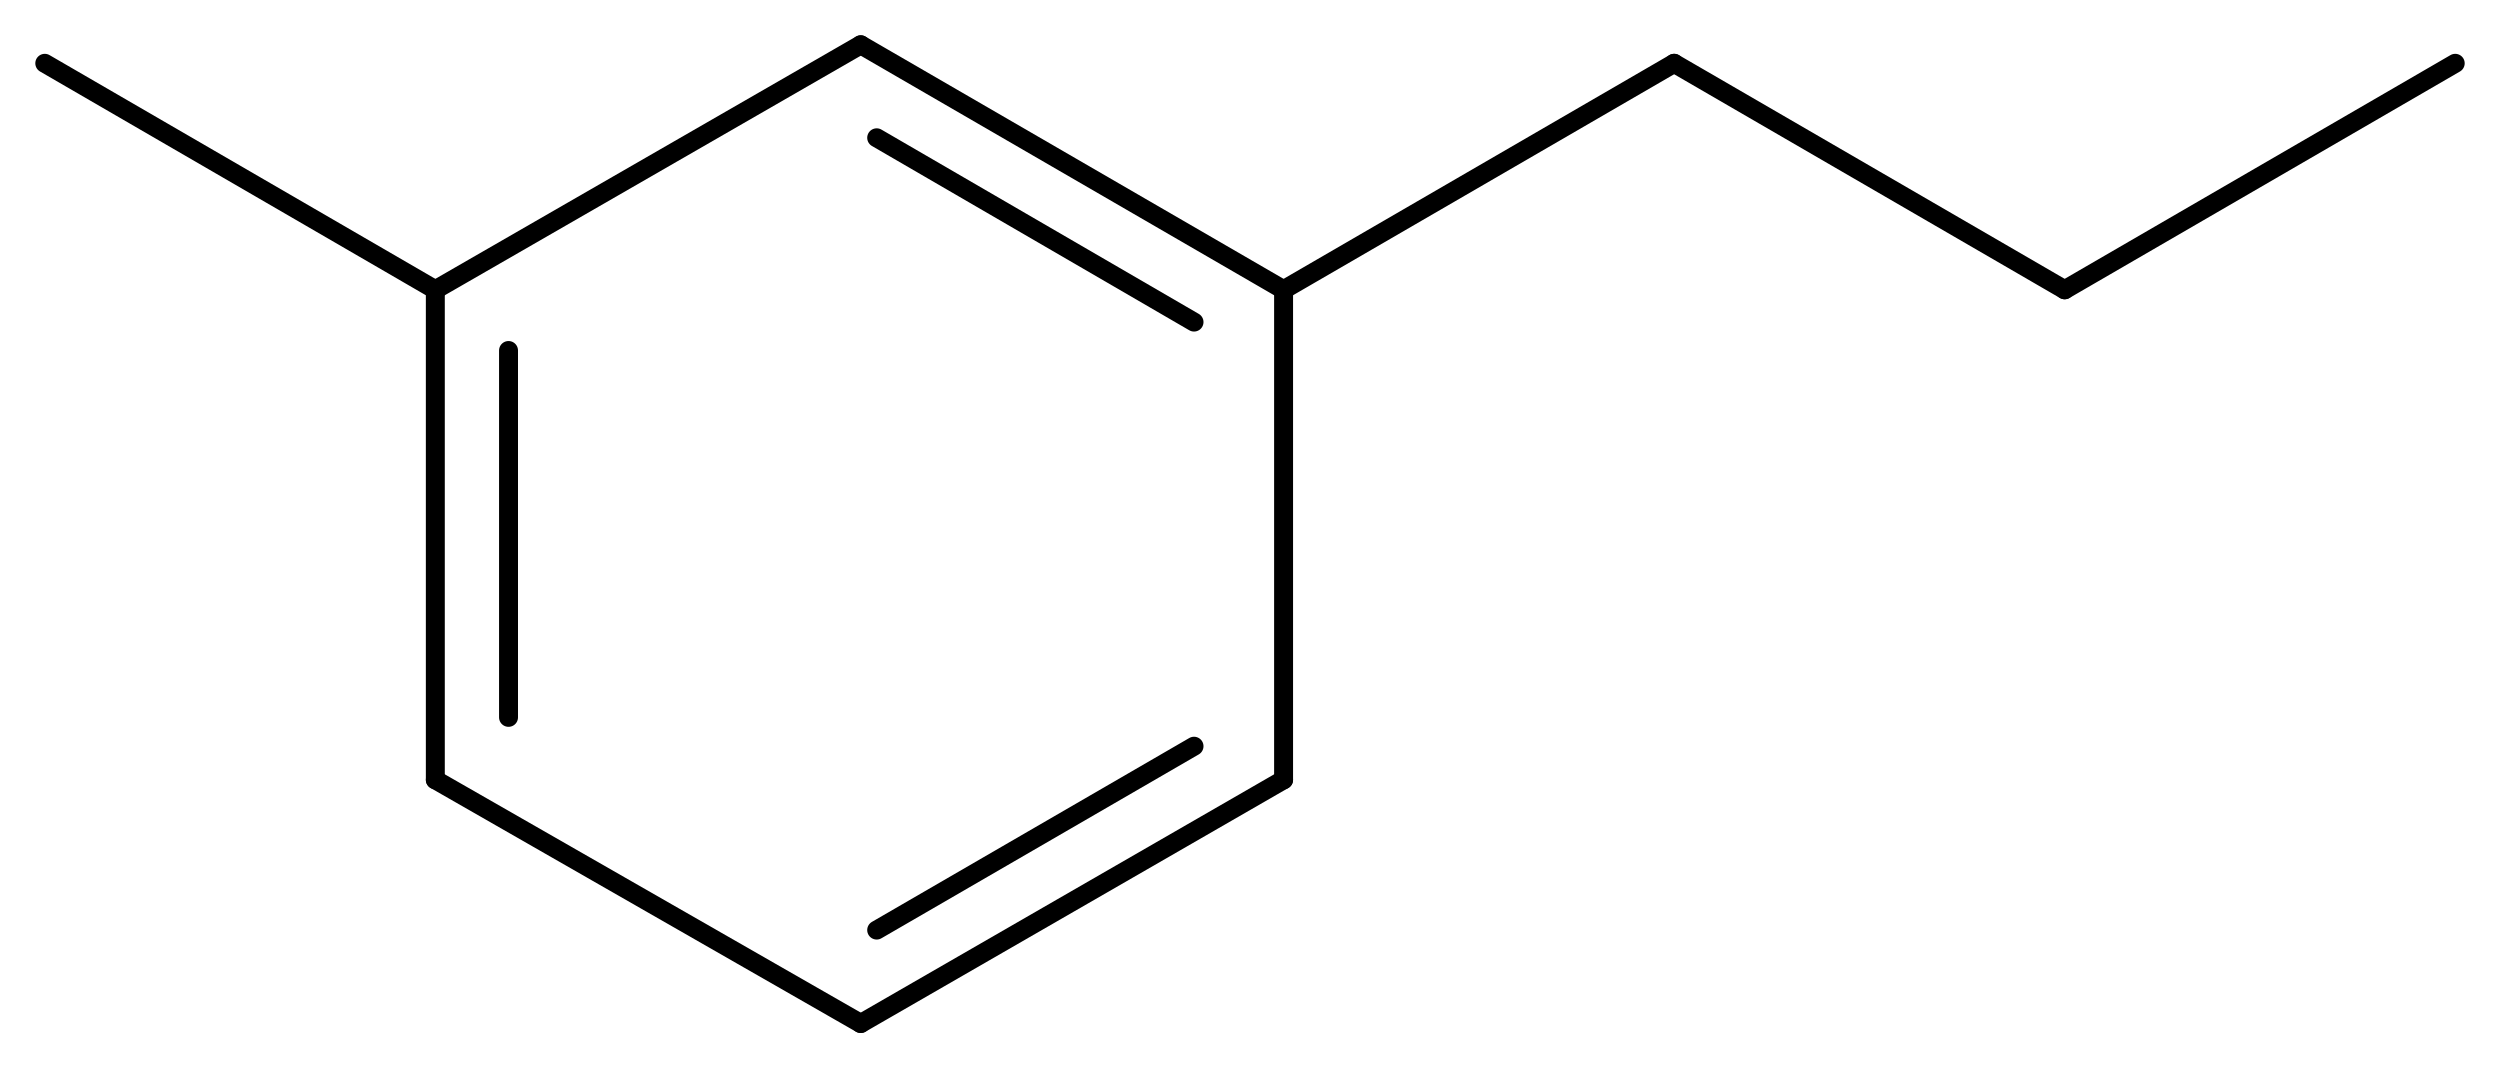<svg width="174.18" viewBox="0 0 5806 2481" text-rendering="auto" stroke-width="1" stroke-opacity="1" stroke-miterlimit="10" stroke-linejoin="miter" stroke-linecap="square" stroke-dashoffset="0" stroke-dasharray="none" stroke="black" shape-rendering="auto" image-rendering="auto" height="74.43" font-weight="normal" font-style="normal" font-size="12" font-family="'Dialog'" fill-opacity="1" fill="black" color-rendering="auto" color-interpolation="auto" xmlns="http://www.w3.org/2000/svg"><g><g stroke="white" fill="white"><rect y="0" x="0" width="5806" stroke="none" height="2481"/></g><g transform="translate(32866,32866)" text-rendering="geometricPrecision" stroke-width="44" stroke-linejoin="round" stroke-linecap="round"><line y2="-32193" y1="-32762" x2="-29885" x1="-30867" fill="none"/><line y2="-32118" y1="-32546" x2="-30093" x1="-30830" fill="none"/><line y2="-31055" y1="-32193" x2="-29885" x1="-29885" fill="none"/><line y2="-32762" y1="-32193" x2="-30867" x1="-31855" fill="none"/><line y2="-30489" y1="-31055" x2="-30867" x1="-29885" fill="none"/><line y2="-30706" y1="-31133" x2="-30830" x1="-30093" fill="none"/><line y2="-32193" y1="-31055" x2="-31855" x1="-31855" fill="none"/><line y2="-32052" y1="-31200" x2="-31685" x1="-31685" fill="none"/><line y2="-31055" y1="-30489" x2="-31855" x1="-30867" fill="none"/><line y2="-32719" y1="-32193" x2="-28978" x1="-29885" fill="none"/><line y2="-32193" y1="-32719" x2="-28071" x1="-28978" fill="none"/><line y2="-32719" y1="-32193" x2="-27164" x1="-28071" fill="none"/><line y2="-32719" y1="-32193" x2="-32762" x1="-31855" fill="none"/></g></g></svg>